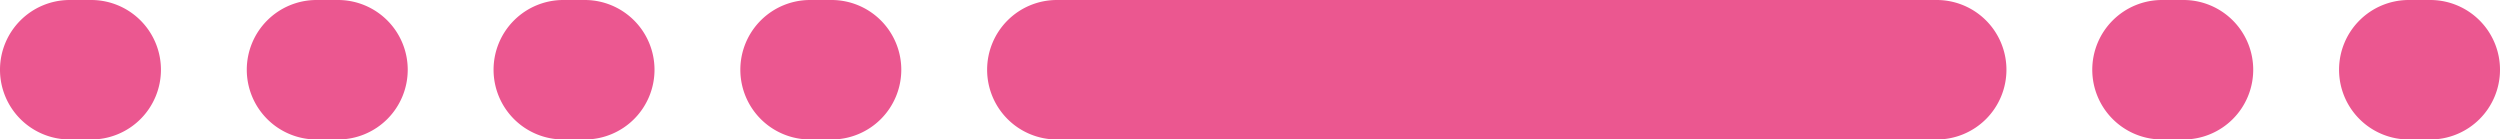 <svg id="Capa_1" data-name="Capa 1" xmlns="http://www.w3.org/2000/svg" viewBox="0 0 233 13"><defs><style>.cls-1{fill:#eb5790;}</style></defs><path class="cls-1" d="M6.5,0h2A6.5,6.5,0,0,1,15,6.5h0A6.5,6.5,0,0,1,8.5,13h-2A6.5,6.5,0,0,1,0,6.5H0A6.5,6.5,0,0,1,6.5,0Z"/><path class="cls-1" d="M29.5,0h2A6.5,6.5,0,0,1,38,6.5h0A6.5,6.5,0,0,1,31.5,13h-2A6.5,6.5,0,0,1,23,6.5h0A6.5,6.5,0,0,1,29.5,0Z"/><path class="cls-1" d="M52.5,0h2A6.5,6.5,0,0,1,61,6.5h0A6.5,6.5,0,0,1,54.5,13h-2A6.5,6.5,0,0,1,46,6.5h0A6.5,6.5,0,0,1,52.5,0Z"/><path class="cls-1" d="M75.5,0h2A6.5,6.5,0,0,1,84,6.5h0A6.5,6.5,0,0,1,77.5,13h-2A6.5,6.5,0,0,1,69,6.5h0A6.5,6.5,0,0,1,75.5,0Z"/><path class="cls-1" d="M98.5,0h82A6.5,6.5,0,0,1,187,6.5h0a6.5,6.5,0,0,1-6.5,6.5h-82A6.5,6.5,0,0,1,92,6.5h0A6.5,6.5,0,0,1,98.5,0Z"/><path class="cls-1" d="M201.5,0h2A6.5,6.5,0,0,1,210,6.5h0a6.5,6.5,0,0,1-6.5,6.5h-2A6.5,6.5,0,0,1,195,6.5h0A6.5,6.5,0,0,1,201.5,0Z"/><path class="cls-1" d="M224.5,0h2A6.5,6.5,0,0,1,233,6.5h0a6.5,6.5,0,0,1-6.5,6.5h-2A6.5,6.5,0,0,1,218,6.5h0A6.5,6.5,0,0,1,224.5,0Z"/></svg>